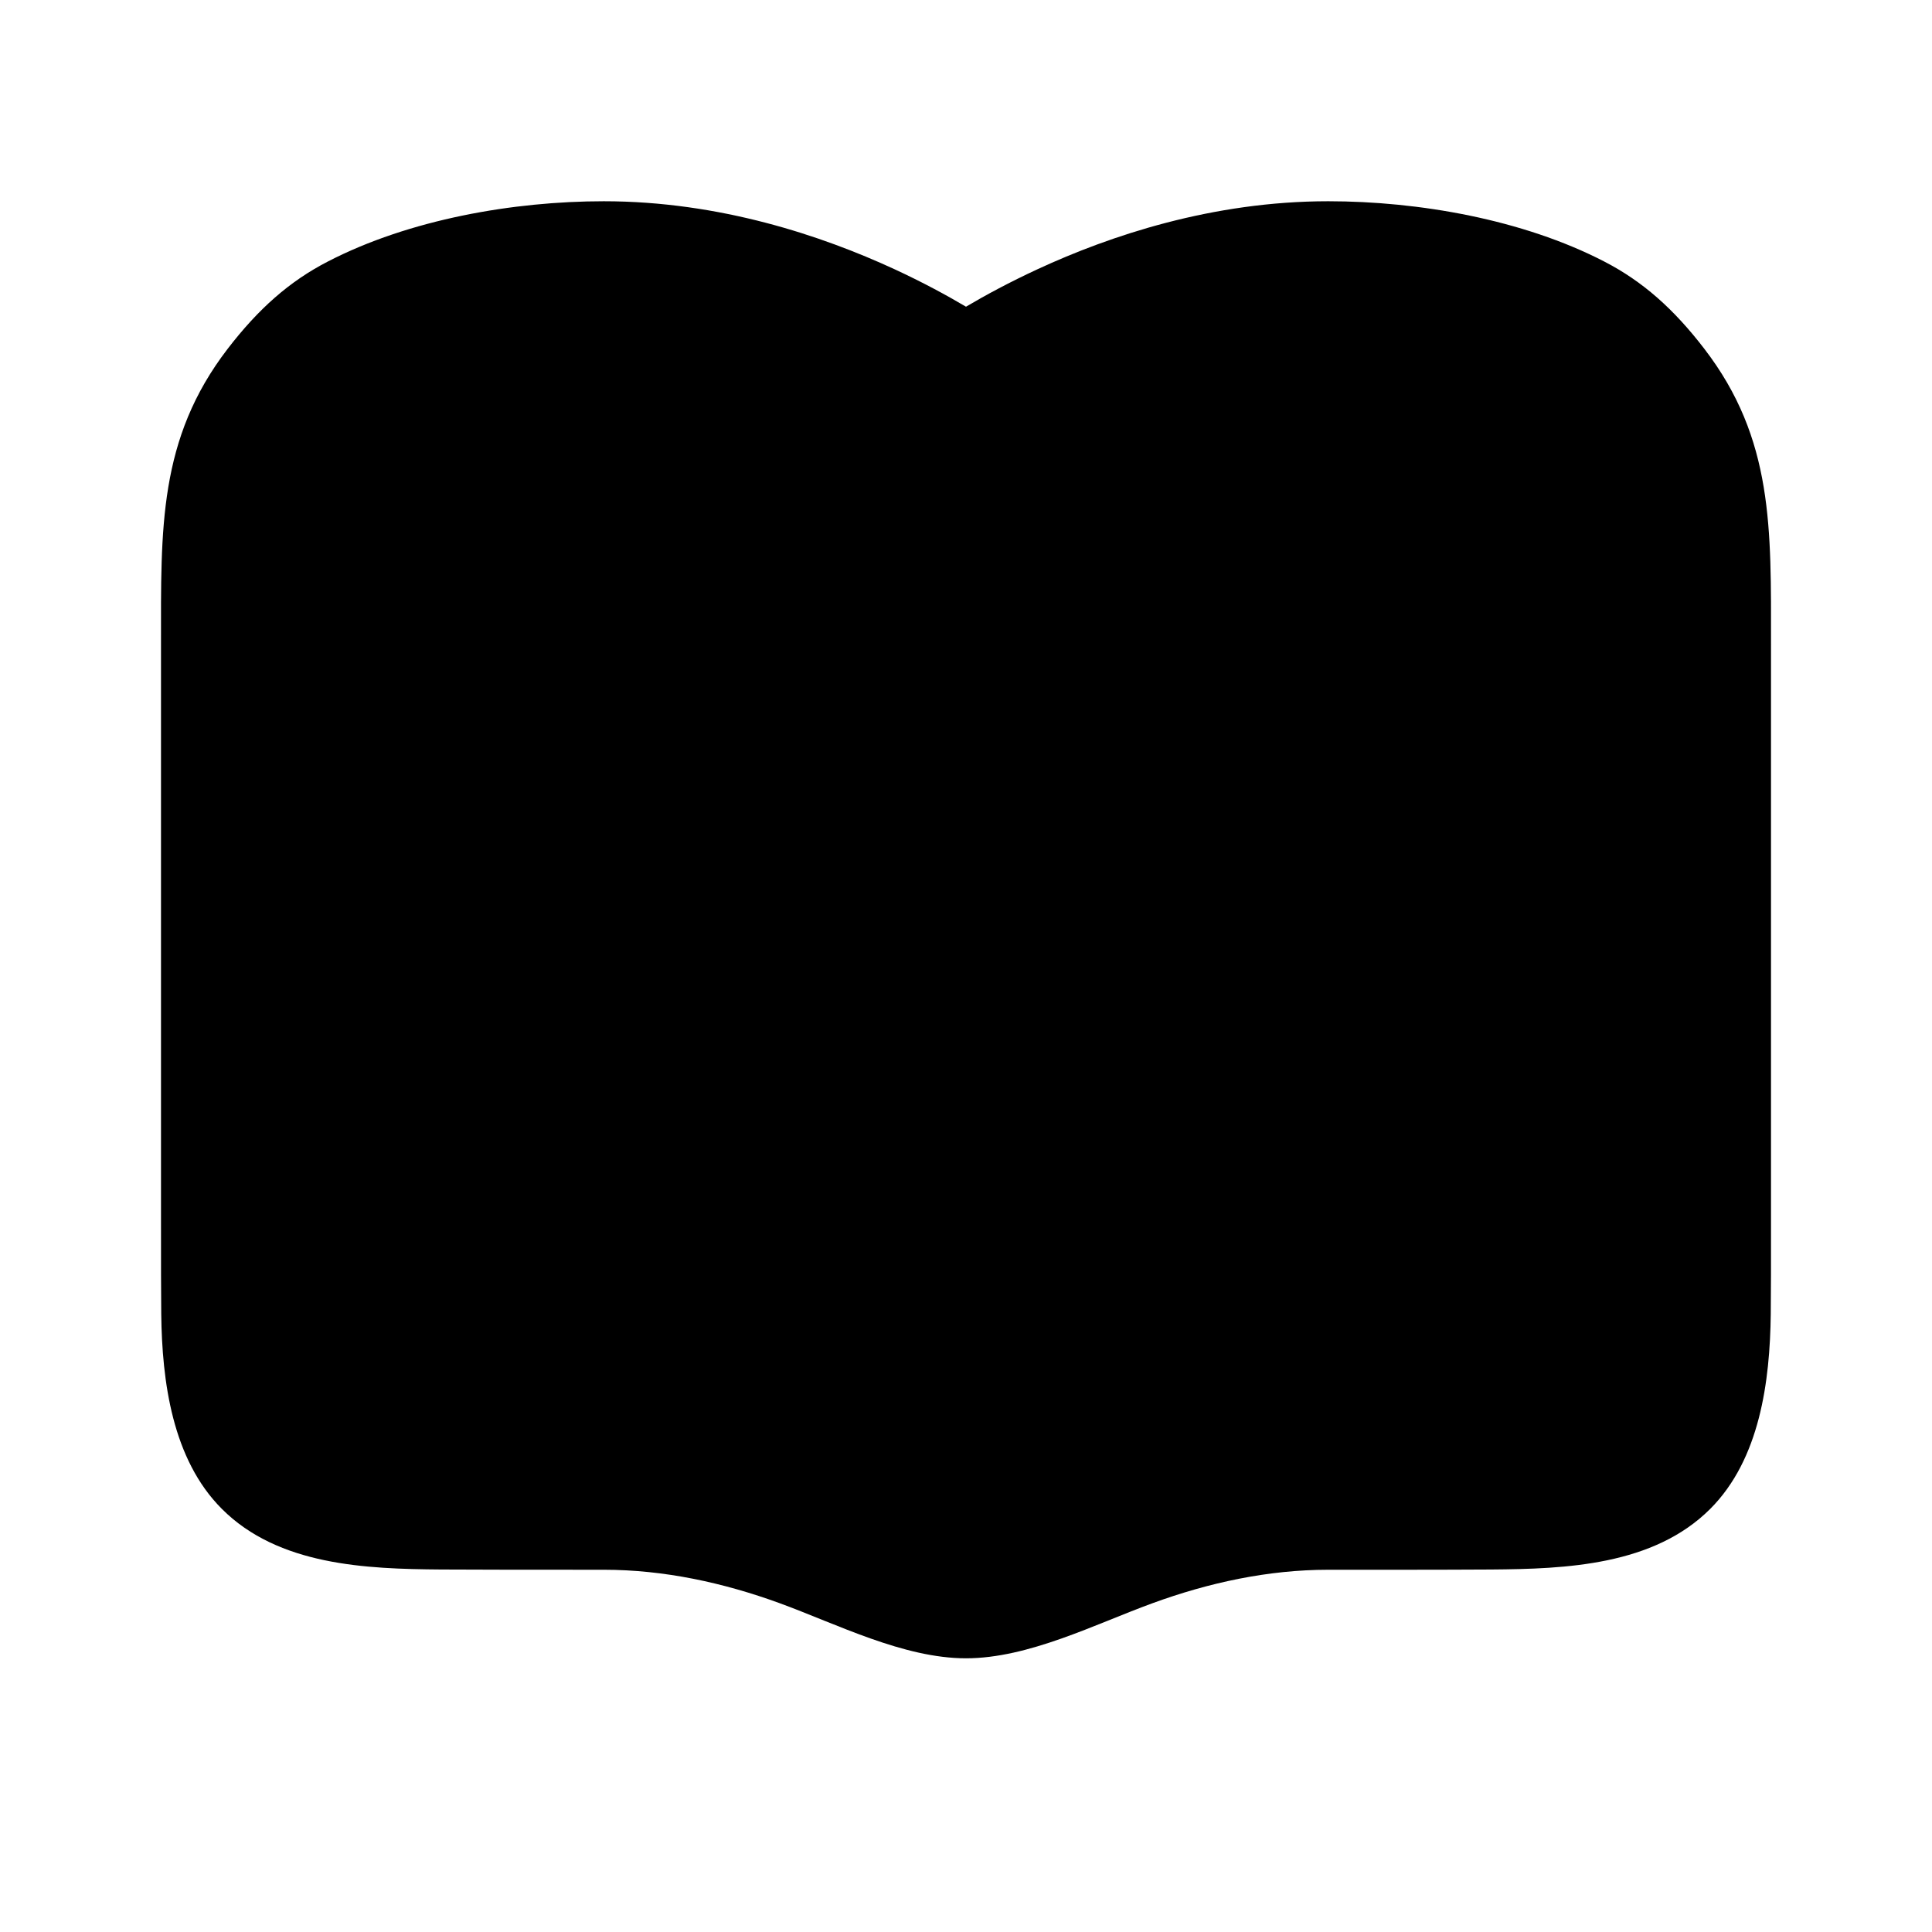 <svg xmlns="http://www.w3.org/2000/svg" width="24" height="24" viewBox="0 0 24 24" fill="none">
    <path fill="currentColor" fill-rule="evenodd" d="M12 3.81c-.237-.14-.538-.304-.893-.468C10.215 2.931 8.943 2.5 7.5 2.5c-1.123 0-2.416.226-3.426.748-.48.247-.865.59-1.245 1.084C1.966 5.454 2 6.569 2 8v7.194c0 .485 0 .858.003 1.13.01.836.136 1.803.753 2.42.703.704 1.79.746 2.722.753.467.003 1.135.003 2.017.003H7.5c.747 0 1.485.16 2.184.415.712.26 1.54.685 2.316.685.777 0 1.604-.424 2.316-.684.7-.256 1.438-.416 2.184-.416.674 0 1.348.001 2.022-.003.933-.007 2.019-.05 2.723-.753.617-.617.742-1.584.752-2.42.003-.272.003-.645.003-1.13V8c0-1.431.034-2.546-.829-3.668-.38-.495-.765-.837-1.244-1.084-1.01-.522-2.303-.748-3.427-.748-1.443 0-2.715.43-3.606.842-.355.164-.657.328-.894.468" clip-rule="evenodd"/>
</svg>